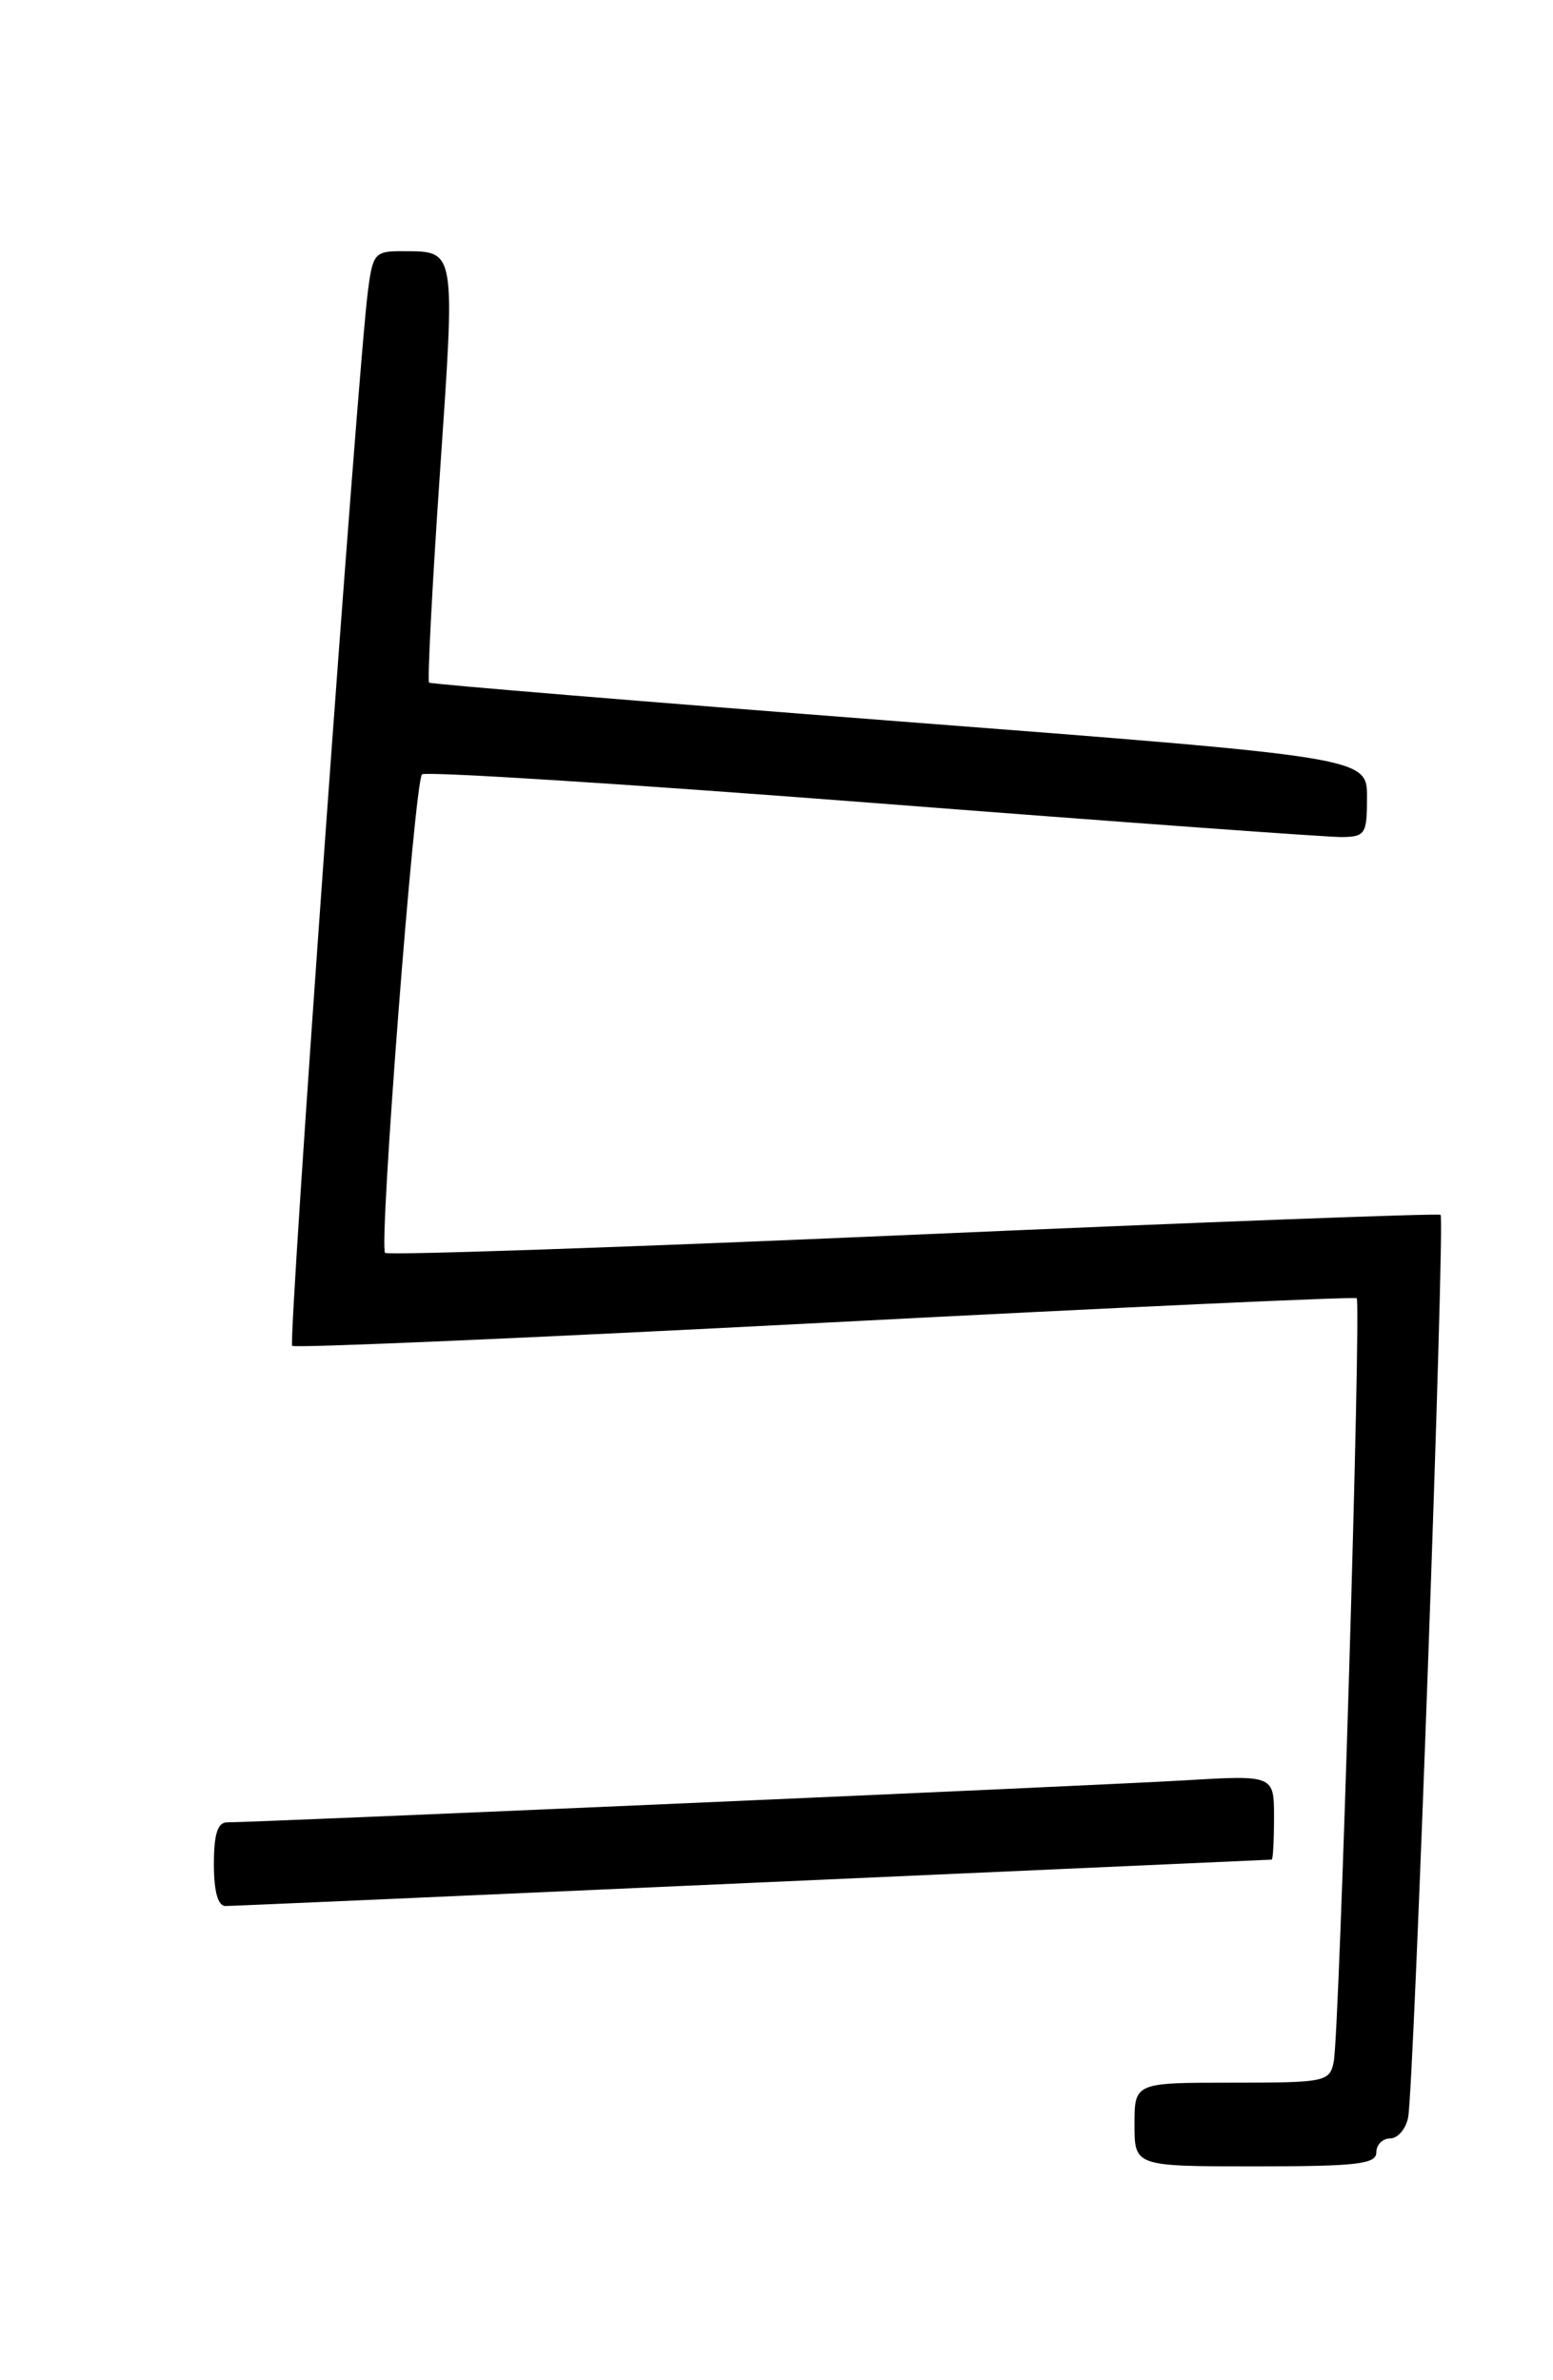 <?xml version="1.0" encoding="UTF-8" standalone="no"?>
<!DOCTYPE svg PUBLIC "-//W3C//DTD SVG 1.1//EN" "http://www.w3.org/Graphics/SVG/1.1/DTD/svg11.dtd" >
<svg xmlns="http://www.w3.org/2000/svg" xmlns:xlink="http://www.w3.org/1999/xlink" version="1.1" viewBox="0 0 167 256">
 <g >
 <path fill="currentColor"
d=" M 148.00 231.50 C 148.00 230.68 148.67 230.00 149.48 230.00 C 150.30 230.00 151.17 228.99 151.42 227.75 C 152.05 224.63 155.41 131.06 154.91 130.66 C 154.68 130.48 129.17 131.45 98.22 132.80 C 67.26 134.16 41.70 135.03 41.41 134.75 C 40.72 134.05 44.57 84.10 45.38 83.29 C 45.73 82.94 67.50 84.32 93.76 86.35 C 120.02 88.39 142.74 90.04 144.25 90.03 C 146.82 90.00 147.00 89.72 147.00 85.73 C 147.00 81.46 147.00 81.46 96.75 77.59 C 69.11 75.46 46.34 73.58 46.14 73.42 C 45.95 73.25 46.47 63.08 47.31 50.82 C 48.97 26.55 49.06 27.04 43.31 27.02 C 40.31 27.00 40.09 27.25 39.57 31.25 C 38.46 39.78 30.95 144.29 31.42 144.75 C 31.68 145.01 57.45 143.89 88.70 142.26 C 119.94 140.63 145.68 139.45 145.89 139.63 C 146.40 140.05 144.04 218.78 143.42 221.75 C 142.98 223.91 142.55 224.00 132.48 224.00 C 122.00 224.00 122.00 224.00 122.00 228.50 C 122.00 233.00 122.00 233.00 135.00 233.00 C 145.89 233.00 148.00 232.76 148.00 231.50 Z  M 81.00 202.50 C 111.53 201.13 136.61 200.01 136.75 200.01 C 136.89 200.00 137.00 197.95 137.00 195.45 C 137.00 190.91 137.00 190.91 127.25 191.49 C 118.29 192.03 27.68 196.00 24.42 196.00 C 23.40 196.00 23.00 197.28 23.00 200.50 C 23.00 203.43 23.43 205.00 24.25 205.00 C 24.94 205.00 50.47 203.87 81.00 202.50 Z "/>
</g>
</svg>